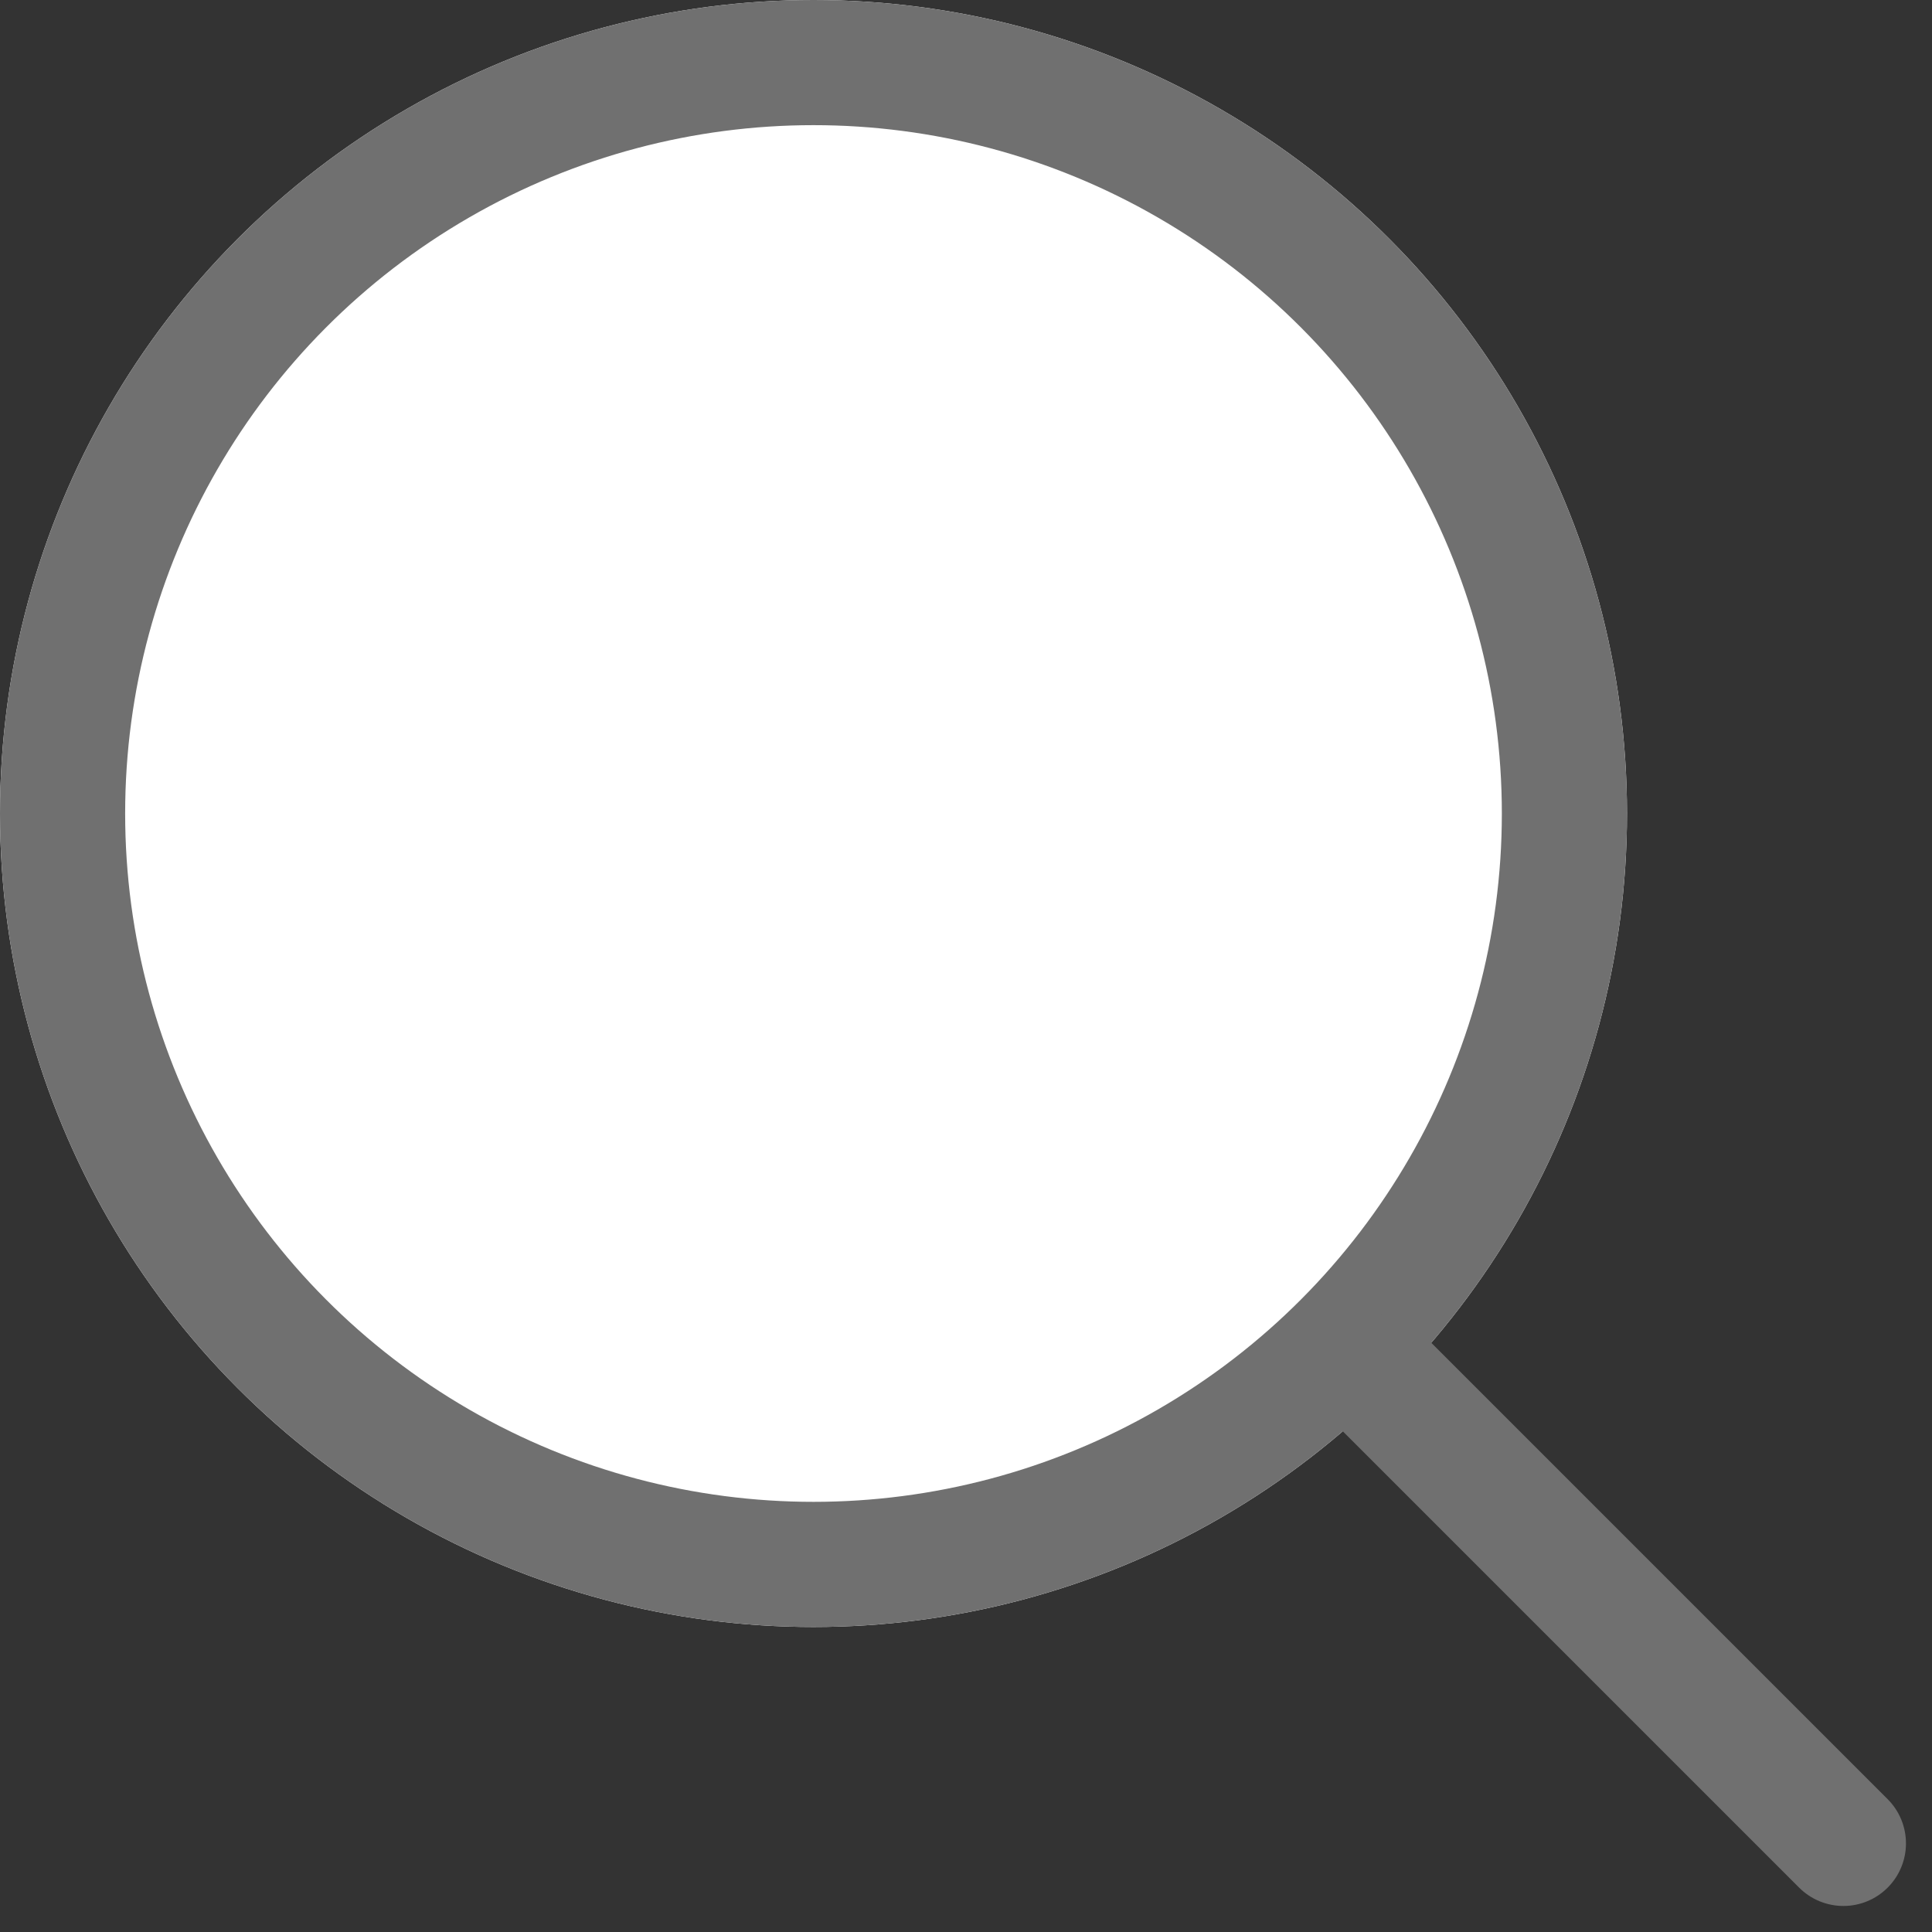 <svg xmlns="http://www.w3.org/2000/svg" width="15.437" height="15.437" viewBox="0 0 15.437 15.437">
  <rect x="0" y="0" width="15.437" height="15.437" fill="#333333" stroke="none"/>
  <g id="Grupo_442" data-name="Grupo 442" transform="translate(-79.577 -343.577)">
    <g id="Elipse_5" data-name="Elipse 5" transform="translate(79.577 343.577)" fill="#fff" stroke="#707070" stroke-linecap="round" stroke-width="1">
      <circle cx="6.5" cy="6.5" r="6.5" stroke="none"/>
      <circle cx="6.5" cy="6.5" r="6" fill="none"/>
    </g>
    <path id="Caminho_2373" data-name="Caminho 2373" d="M1251,2328l3.729,3.729" transform="translate(-1160.423 -1973.423)" fill="none" stroke="#707070" stroke-linecap="round" stroke-width="1"/>
  </g>
</svg>
